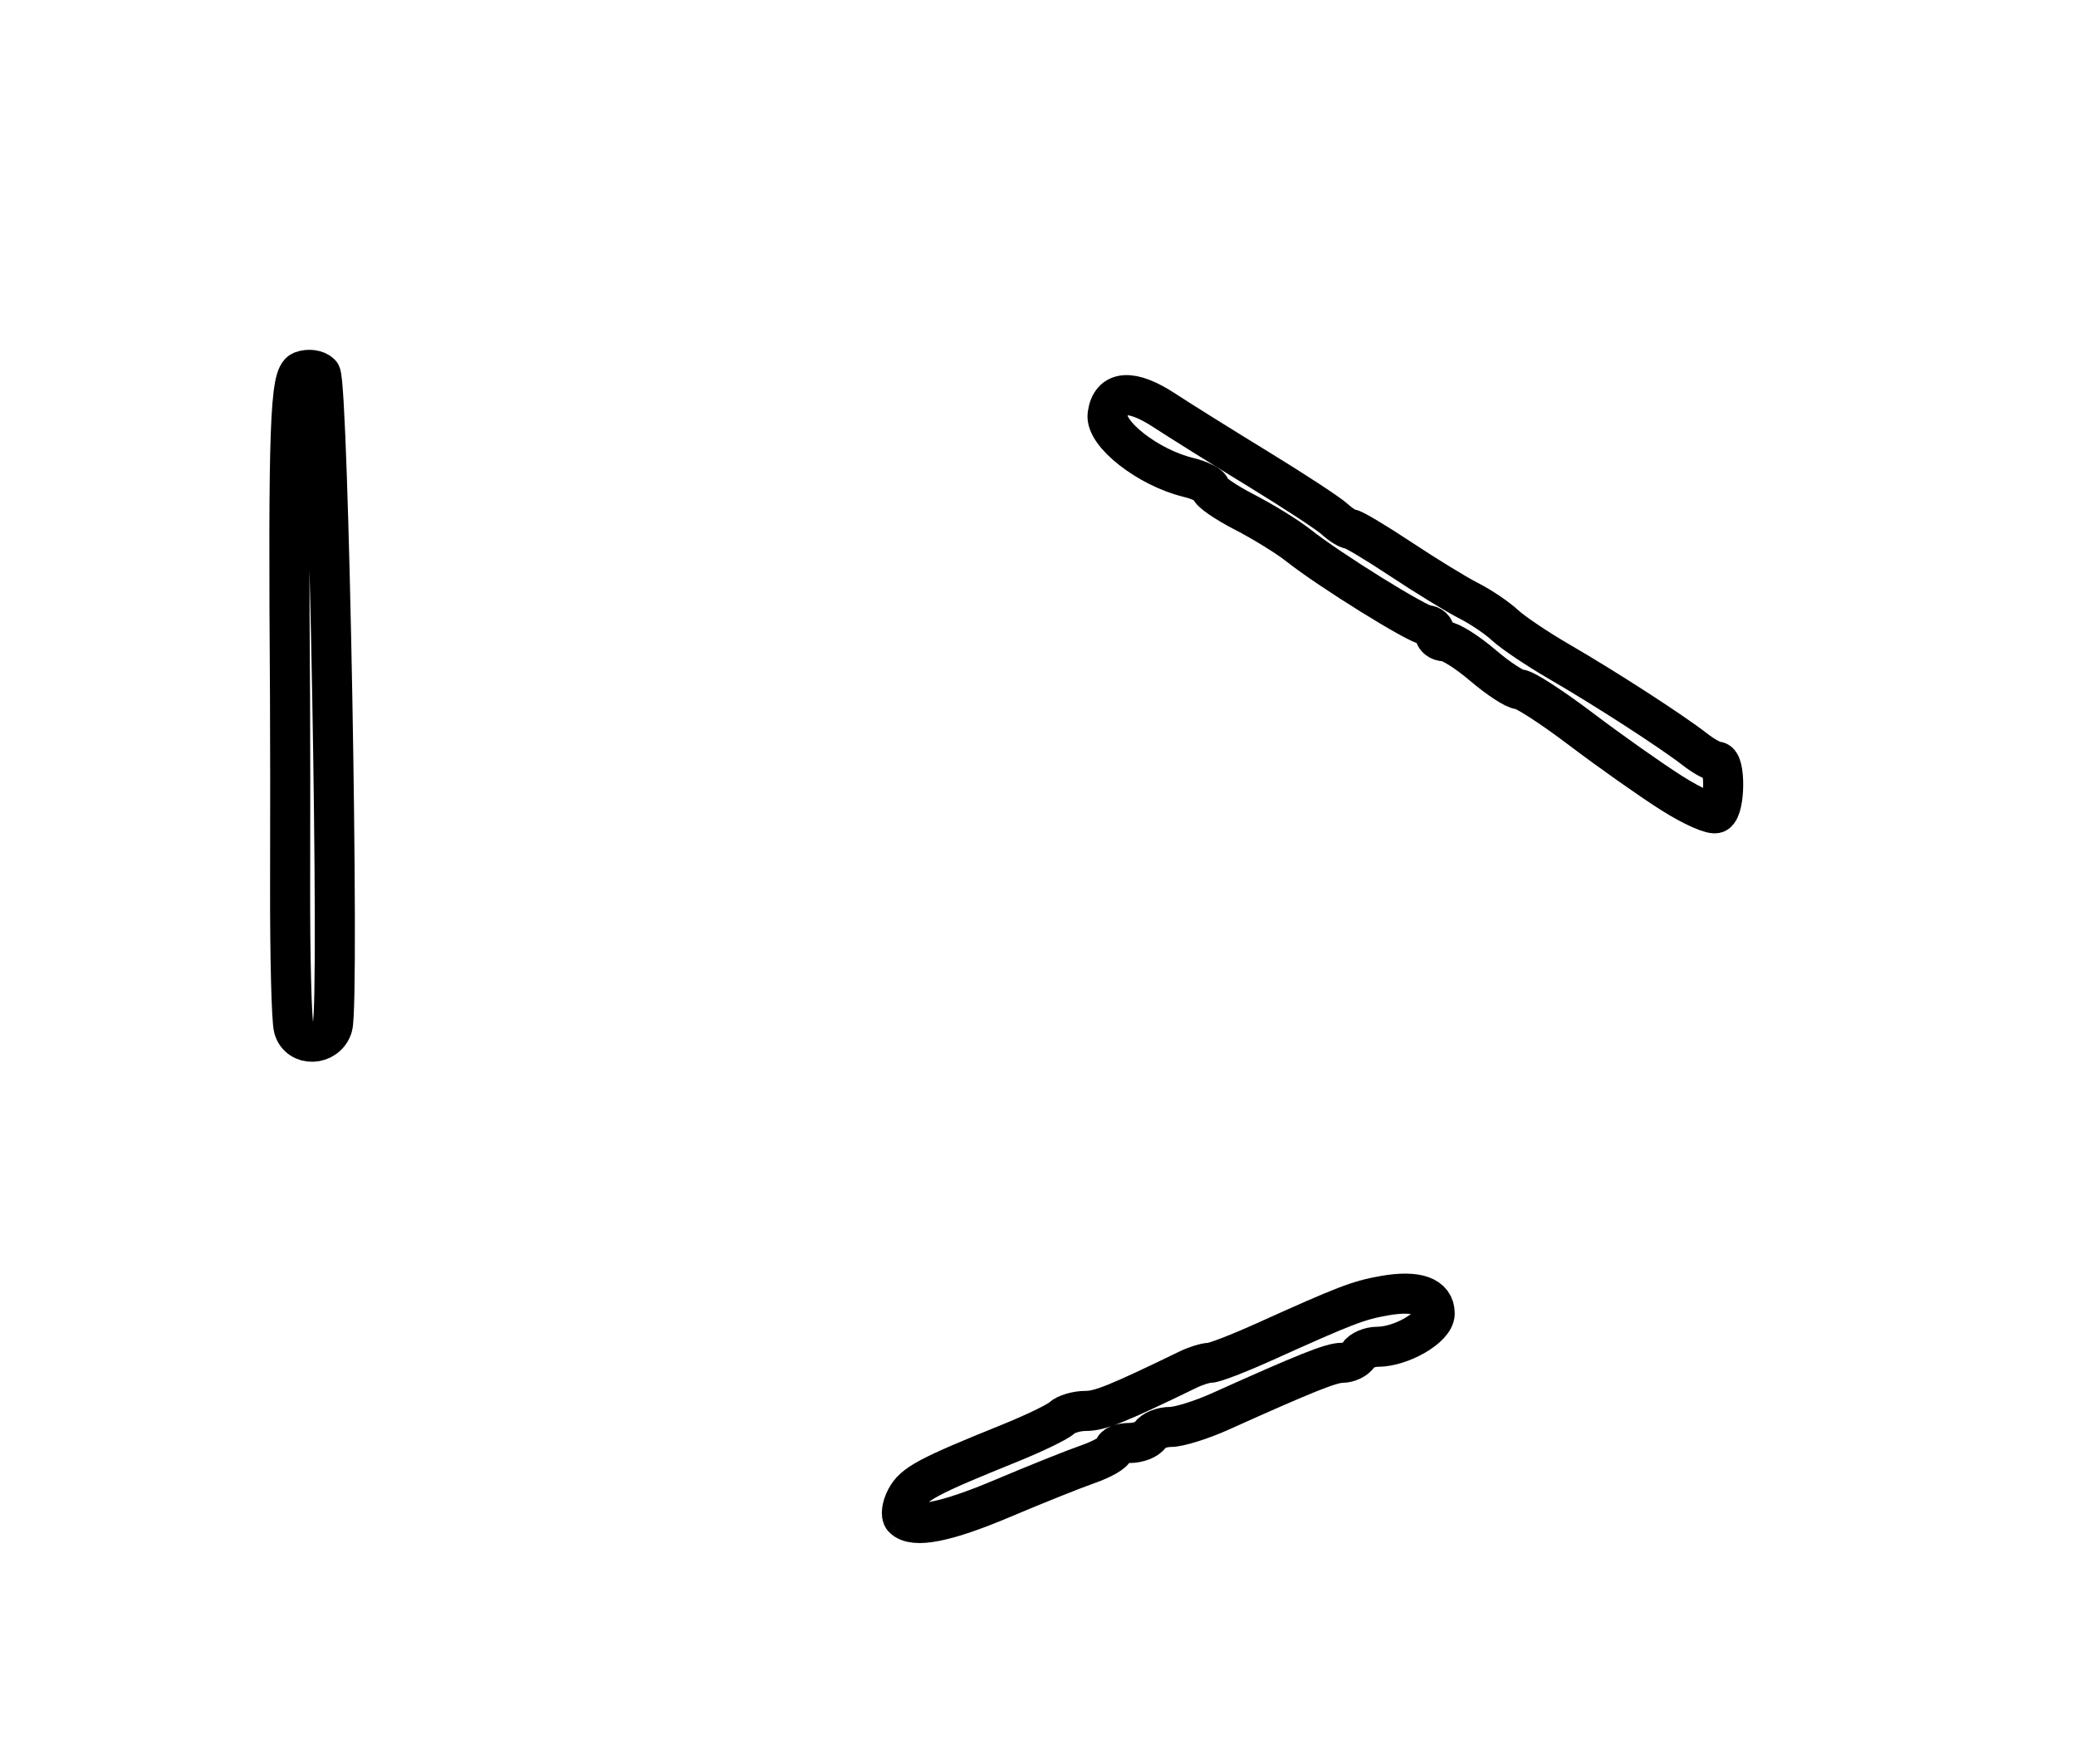 <?xml version="1.0" encoding="utf-8" ?>
<svg xmlns="http://www.w3.org/2000/svg" xmlns:ev="http://www.w3.org/2001/xml-events" xmlns:xlink="http://www.w3.org/1999/xlink" baseProfile="full" height="220" version="1.1" width="259">
  <defs/>
  <path d="M 112.702,189.369 C 112.355,189.021 112.511,187.914 113.049,186.909 C 114.029,185.077 115.765,184.153 126,180.016 C 129.025,178.793 131.928,177.389 132.45,176.896 C 132.972,176.403 134.322,176.001 135.45,176.003 C 137.23,176.005 139.39,175.133 148.236,170.842 C 149.191,170.379 150.416,170 150.957,170 C 151.498,170 154.542,168.826 157.72,167.392 C 167.939,162.781 169.442,162.204 172.739,161.624 C 176.766,160.916 179.002,161.715 178.992,163.857 C 178.984,165.584 174.824,168 171.86,168 C 170.902,168 169.84,168.45 169.5,169 C 169.16,169.55 168.229,170 167.43,170 C 166.078,170 162.951,171.249 152.223,176.076 C 149.871,177.134 147.085,178 146.032,178 C 144.979,178 143.84,178.45 143.5,179 C 143.16,179.55 142.009,180 140.941,180 C 139.873,180 139,180.34 139,180.755 C 139,181.171 137.537,182.02 135.75,182.642 C 133.963,183.264 129.191,185.174 125.146,186.886 C 118.052,189.89 114.026,190.693 112.702,189.369" fill="none" stroke="black" stroke-width="5"/>
  <path d="M 36.646,128.25 C 36.377,127.287 36.175,119.3 36.196,110.5 C 36.218,101.7 36.212,91.125 36.183,87 C 35.948,53.306 36.18,46.868 37.651,46.304 C 38.467,45.991 39.52,46.132 39.991,46.617 C 40.981,47.638 42.397,125.175 41.478,128.071 C 40.713,130.479 37.304,130.606 36.646,128.25" fill="none" stroke="black" stroke-width="5"/>
  <path d="M 208.553,98.931 C 205.946,97.278 200.863,93.692 197.257,90.963 C 193.652,88.233 190.206,85.999 189.601,85.998 C 188.995,85.996 186.925,84.647 185,83 C 183.075,81.353 180.938,80.004 180.25,80.002 C 179.562,80.001 179,79.55 179,79 C 179,78.45 178.565,78 178.034,78 C 176.959,78 165.899,71.132 162,68.044 C 160.625,66.955 157.588,65.079 155.25,63.875 C 152.912,62.671 151,61.355 151,60.951 C 151,60.547 149.762,59.916 148.25,59.548 C 143.247,58.33 137.843,54.118 138.188,51.705 C 138.622,48.67 141.138,48.49 145.274,51.2 C 147.205,52.465 152.464,55.75 156.96,58.5 C 161.457,61.25 165.748,64.062 166.496,64.75 C 167.245,65.438 168.139,66 168.483,66 C 168.828,66 171.673,67.7 174.805,69.777 C 177.937,71.854 181.73,74.176 183.233,74.937 C 184.736,75.698 186.772,77.071 187.757,77.988 C 188.742,78.906 191.817,80.971 194.589,82.578 C 200.312,85.894 208.55,91.22 211.453,93.48 C 212.528,94.316 213.765,95 214.203,95 C 215.276,95 215.225,100.743 214.146,101.41 C 213.677,101.7 211.16,100.585 208.553,98.931" fill="none" stroke="black" stroke-width="5"/>
</svg>
